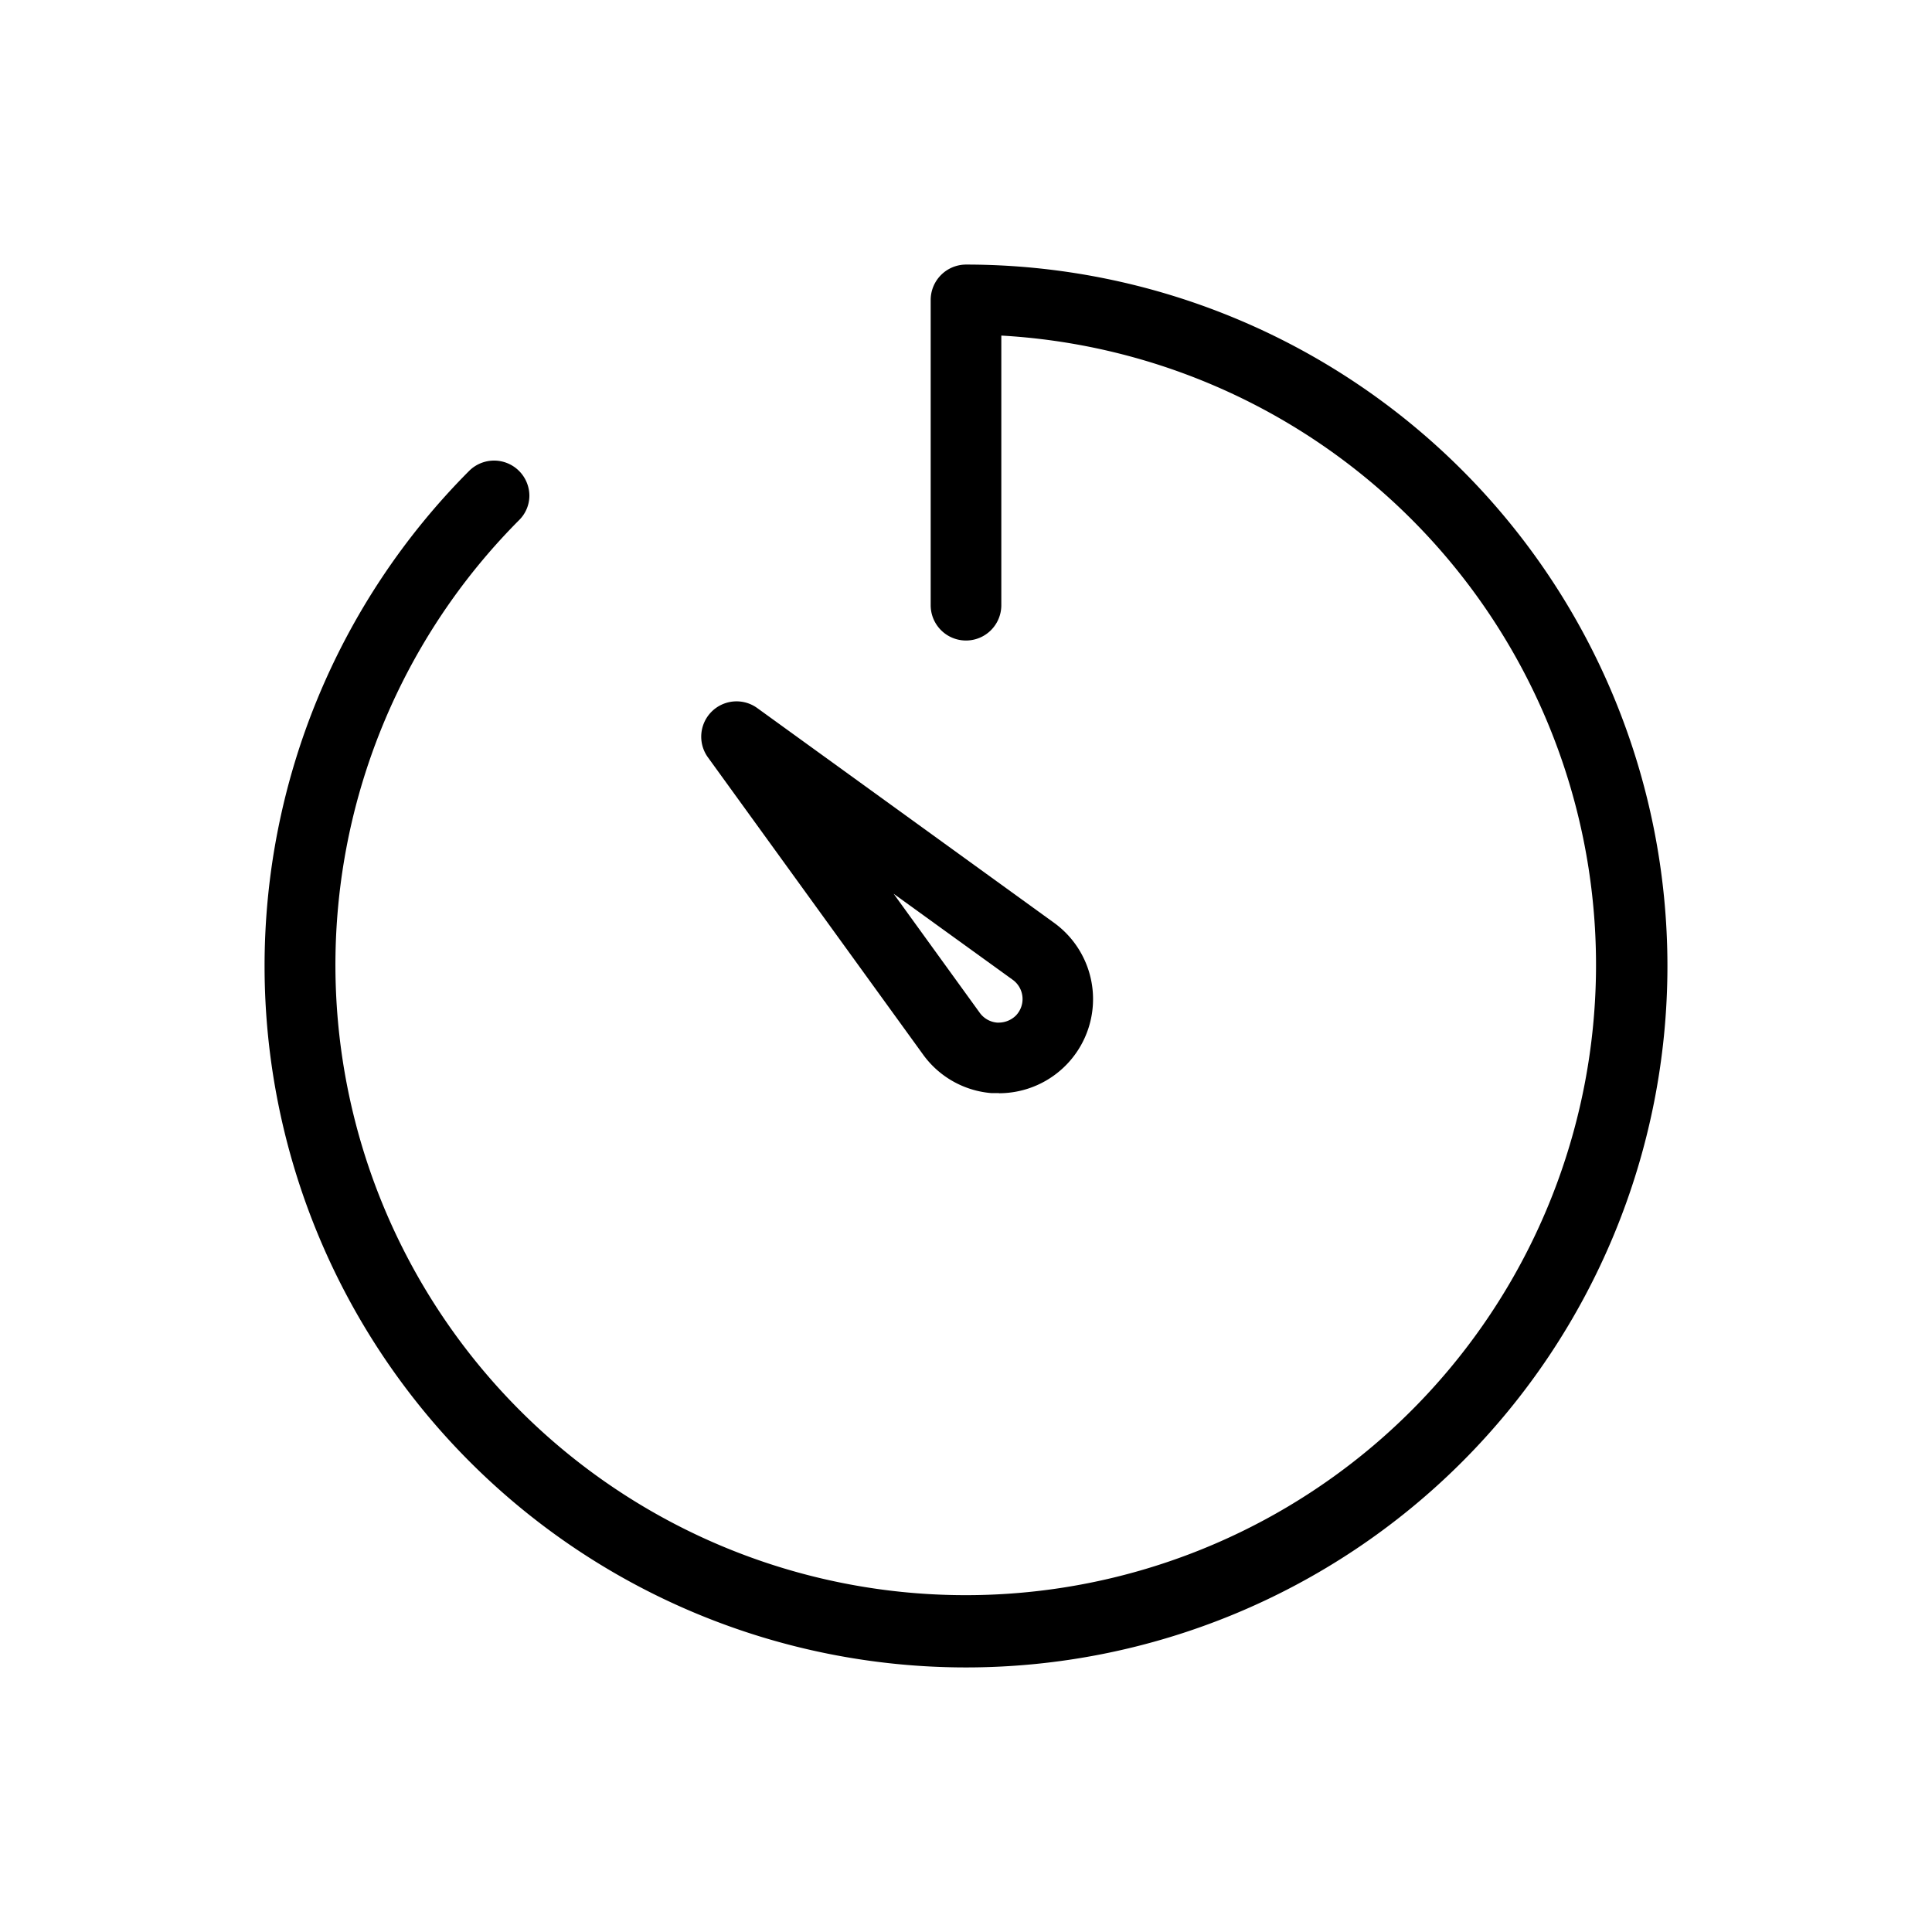 <svg xmlns="http://www.w3.org/2000/svg" viewBox="0 0 157 157"><title>maintenance</title><g id="Layer_2" data-name="Layer 2"><g id="Layer_1-2" data-name="Layer 1"><path d="M78.5,135.5A57,57,0,0,1,38.12,38.27a2.87,2.87,0,0,1,4.9,2,2.81,2.81,0,0,1-.84,2,51.22,51.22,0,1,0,39.19-15V49.18a2.87,2.87,0,0,1-5.74,0V24.37A2.88,2.88,0,0,1,78.5,21.5a57,57,0,0,1,0,114Z"/><path d="M78.5,22.5a1.87,1.87,0,0,0-1.87,1.87V49.18a1.87,1.87,0,1,0,3.74,0V26.27A52.28,52.28,0,1,1,41.48,41.61,1.87,1.87,0,0,0,38.83,39,56,56,0,1,0,78.5,22.5Z"/><path d="M81.18,88.83c-.2,0-.4,0-.6,0A7.61,7.61,0,0,1,75,85.68L57.51,61.52a2.87,2.87,0,0,1,4-4L85.67,75a7.65,7.65,0,0,1-4.49,13.84Zm-1.55-6.51a1.94,1.94,0,0,0,1.4.78h.14a2,2,0,0,0,1.37-.56,1.93,1.93,0,0,0-.23-2.91l-9.69-7Z"/><path d="M75.8,85.09a6.64,6.64,0,0,0,4.86,2.72,4.61,4.61,0,0,0,.52,0,6.65,6.65,0,0,0,3.91-12L60.93,58.32a1.88,1.88,0,0,0-2.42.2,1.86,1.86,0,0,0-.19,2.41Zm7.1-6.27a2.92,2.92,0,0,1-2,5.27,2.89,2.89,0,0,1-2.13-1.19L68.16,68.16Z"/><rect width="157" height="157" style="fill:none"/></g></g></svg>
